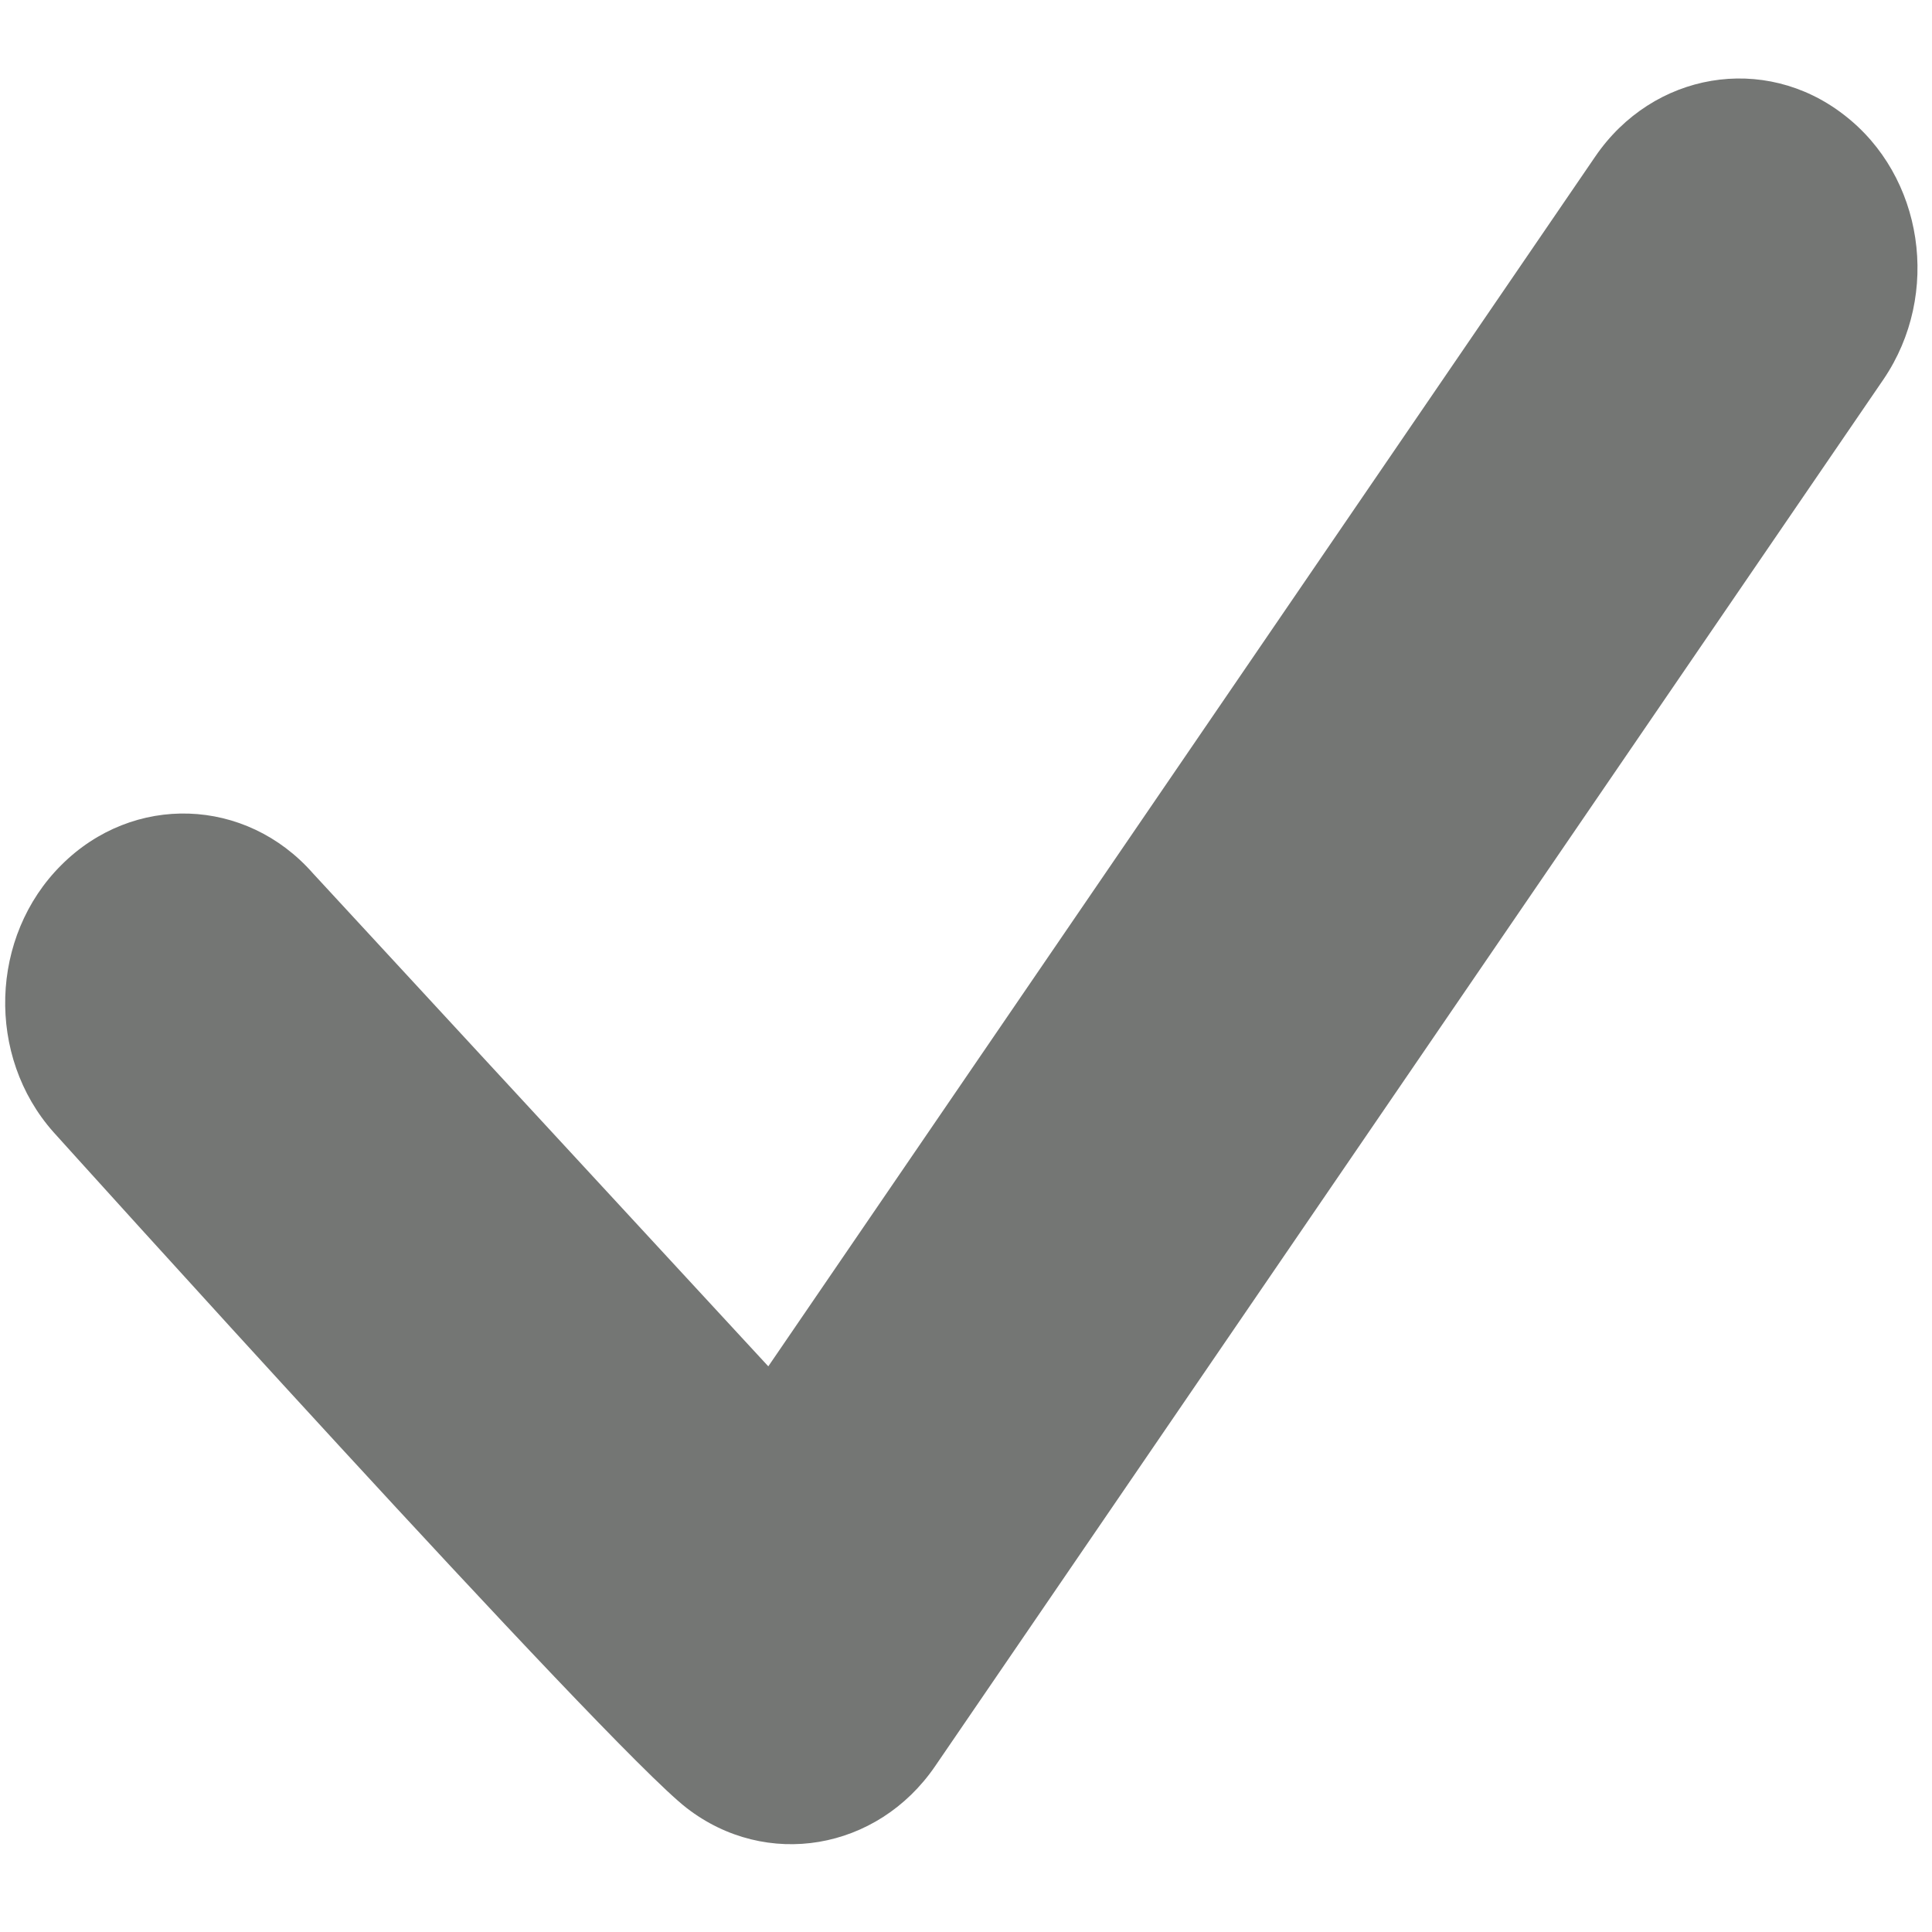<?xml version="1.0" encoding="UTF-8" standalone="no"?>
<!-- Created with Inkscape (http://www.inkscape.org/) -->

<svg
   xmlns:dc="http://purl.org/dc/elements/1.1/"
   xmlns:cc="http://creativecommons.org/ns#"
   xmlns:rdf="http://www.w3.org/1999/02/22-rdf-syntax-ns#"
   xmlns:svg="http://www.w3.org/2000/svg"
   xmlns="http://www.w3.org/2000/svg"
   xmlns:sodipodi="http://sodipodi.sourceforge.net/DTD/sodipodi-0.dtd"
   xmlns:inkscape="http://www.inkscape.org/namespaces/inkscape"
   width="100px"
   height="100px"
   viewBox="0 0 100 100"
   version="1.1"
   id="SVGRoot"
   inkscape:version="0.92.3 (2405546, 2018-03-11)"
   sodipodi:docname="check.svg">
  <sodipodi:namedview
     id="base"
     pagecolor="#ffffff"
     bordercolor="#666666"
     borderopacity="1.0"
     inkscape:pageopacity="0.0"
     inkscape:pageshadow="2"
     inkscape:zoom="5.6568543"
     inkscape:cx="49.822499"
     inkscape:cy="49.243471"
     inkscape:document-units="px"
     inkscape:current-layer="layer1"
     showgrid="false"
     inkscape:window-width="1853"
     inkscape:window-height="1025"
     inkscape:window-x="67"
     inkscape:window-y="27"
     inkscape:window-maximized="1" />
  <defs
     id="defs817" />
  <g
     id="layer1"
     inkscape:groupmode="layer"
     inkscape:label="Layer 1">
    <g
       id="g831"
       transform="matrix(0.101,0,0,0.101,-0.744,-0.746)"
       style="fill:#1d1f1c;fill-opacity:0.612">
      <path
         id="path829"
         d="M 952.3,66.2 C 911.5,34.6 854.5,44.3 824.9,87.6 L 401.1,707.6 167.7,454.9 c -34.4,-39.1 -92.1,-41 -128.9,-4.2 -36.7,36.5 -38.6,98 -4,136.9 0,0 283.6,314.7 324.4,346.3 40.8,31.6 97.8,21.9 127.4,-21.4 l 486,-710.7 C 1002.3,158.1 993.1,97.5 952.3,66.2 Z"
         inkscape:connector-curvature="0"
         style="fill:#1d1f1c;fill-opacity:0.612" />
    </g>
  </g>
</svg>
